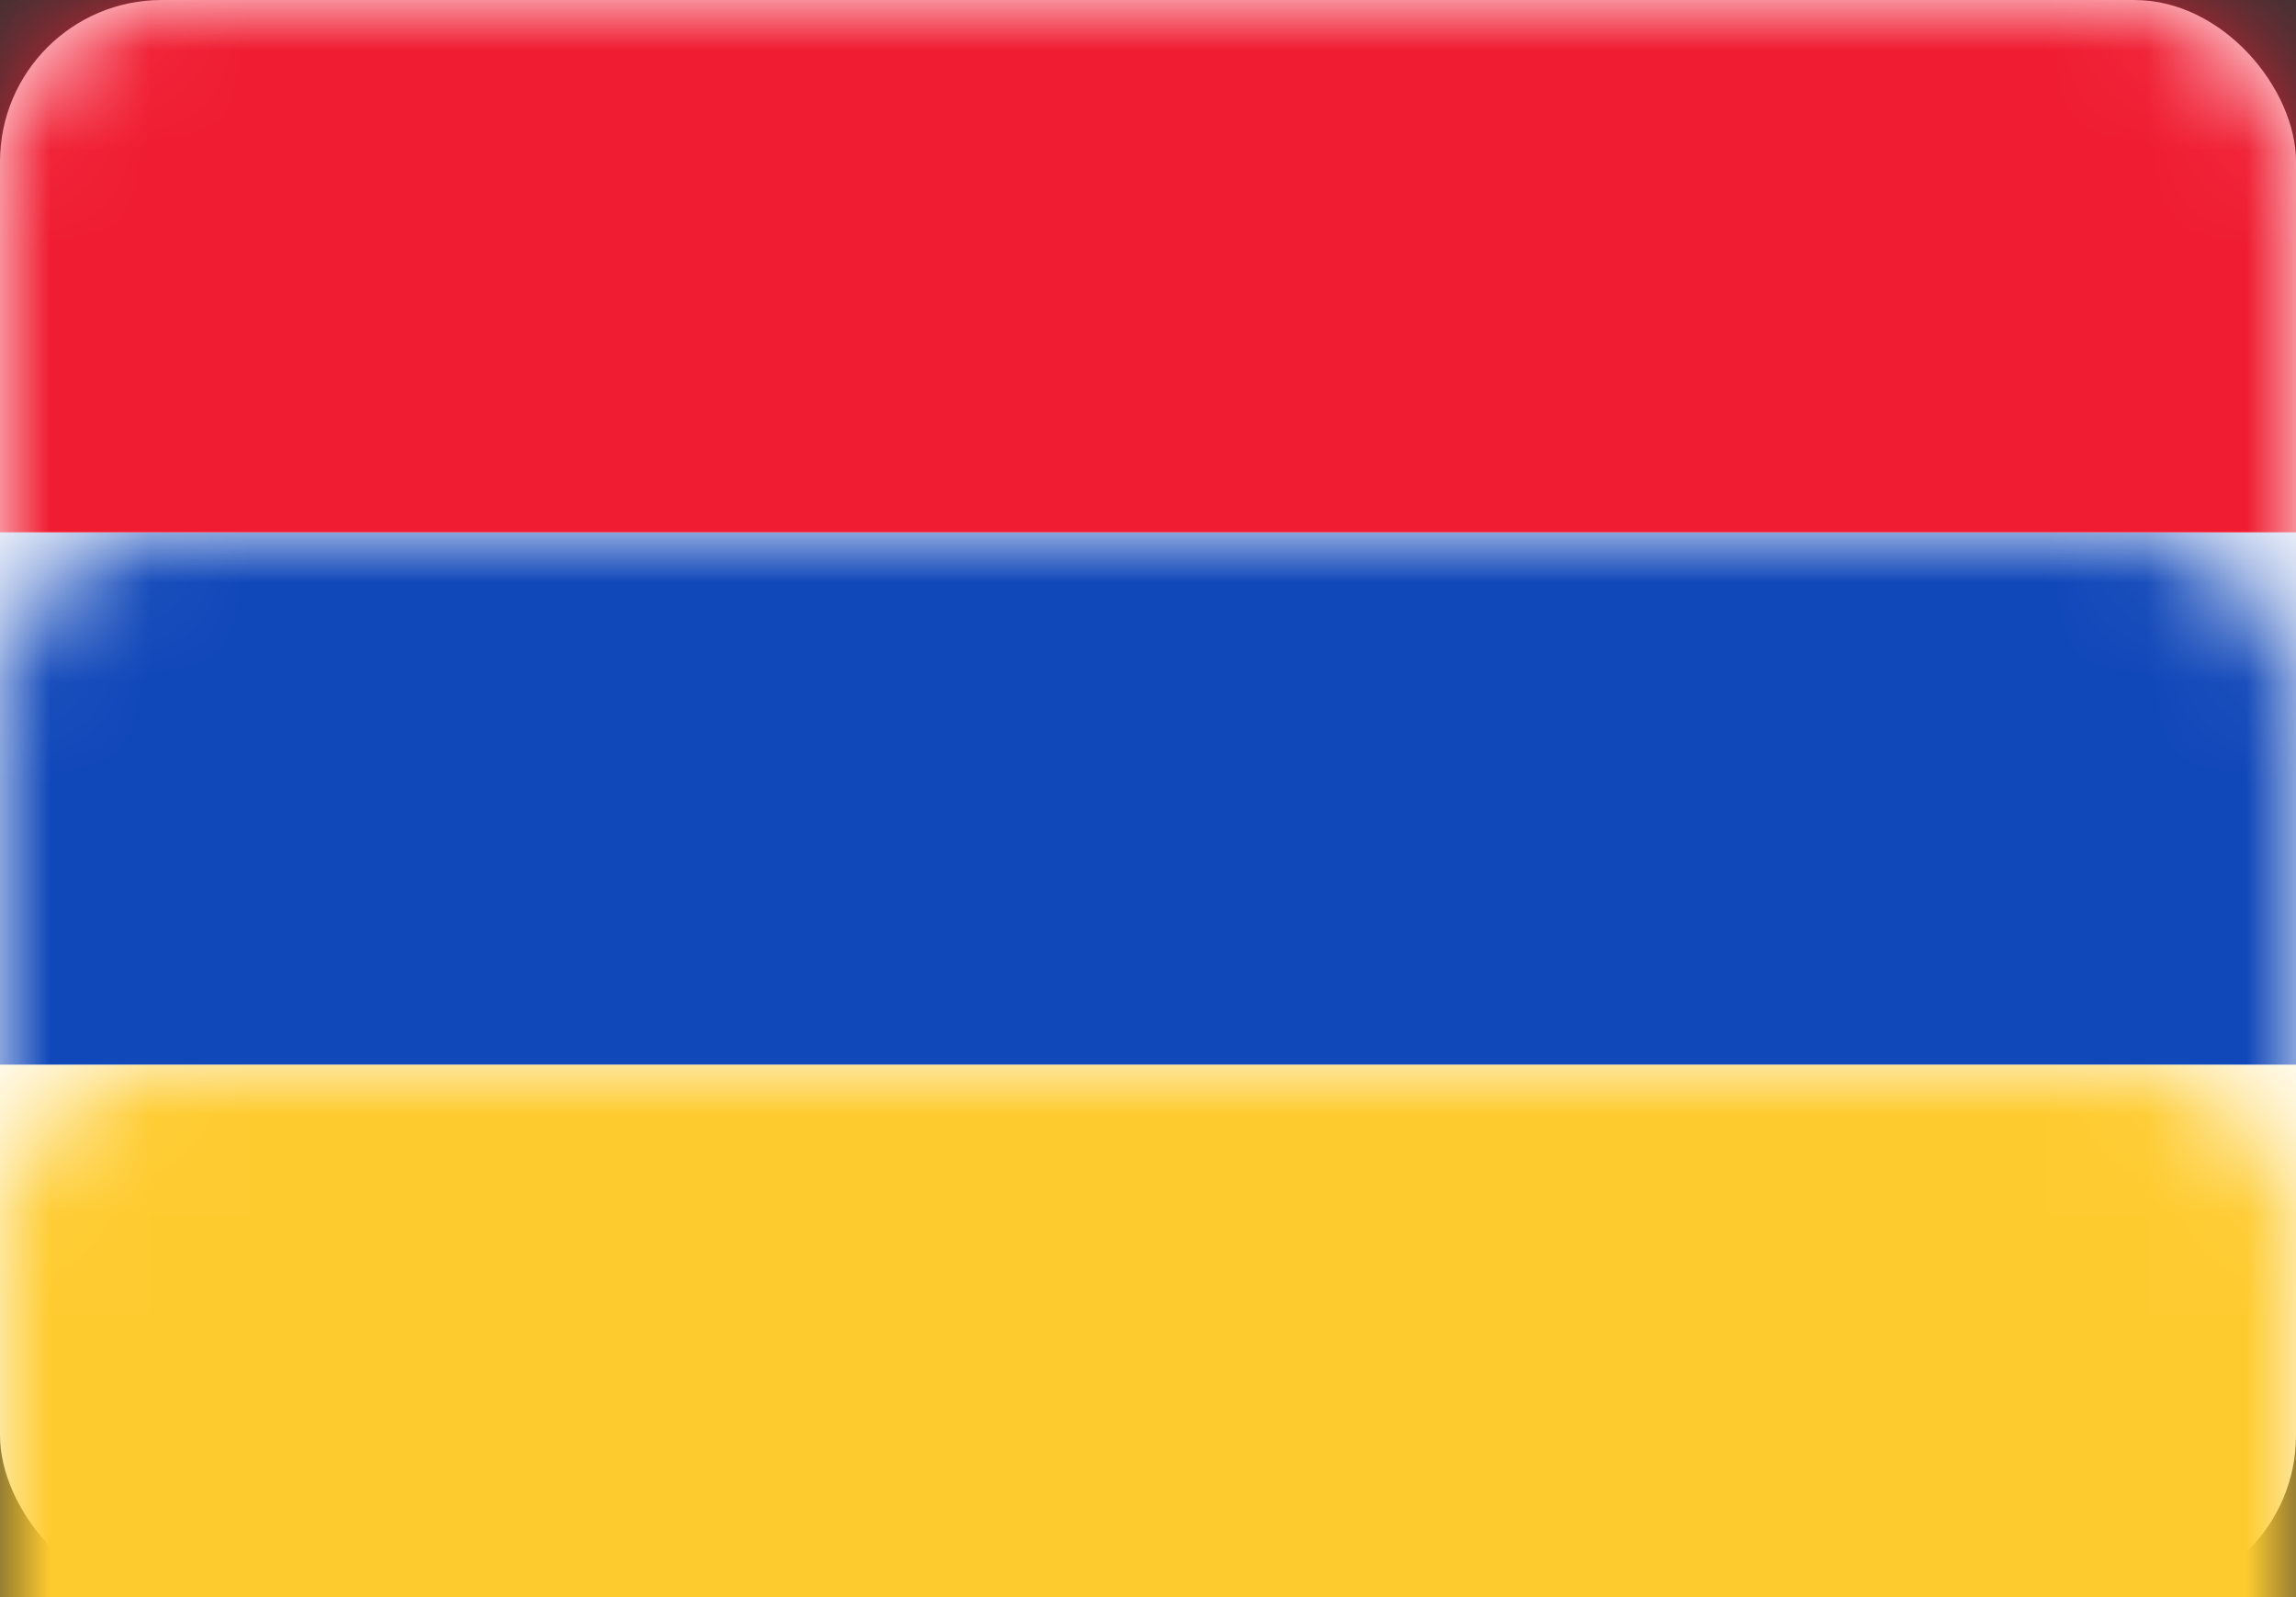 <?xml version="1.0" encoding="UTF-8"?>
<svg width="23px" height="16px" viewBox="0 0 23 16" version="1.1" xmlns="http://www.w3.org/2000/svg" xmlns:xlink="http://www.w3.org/1999/xlink">
    <rect x="0" y="0" width="23" height="16" fill="#333333" stroke="none"/>
    <!-- Generator: Sketch 39.1 (31720) - http://www.bohemiancoding.com/sketch -->
    <title>AM</title>
    <desc>Created with Sketch.</desc>
    <defs>
        <rect id="path-1" x="0" y="0" width="23" height="16" rx="1.62"></rect>
    </defs>
    <g id="Page-1" stroke="none" stroke-width="1" fill="none" fill-rule="evenodd">
        <g id="Flags" transform="translate(-385, -140)">
            <g id="AM" transform="translate(385, 140)">
                <mask id="mask-2" fill="white">
                    <use xlink:href="#path-1"></use>
                </mask>
                <use id="Mask" fill="#FFFFFF" xlink:href="#path-1"></use>
                <rect id="Rectangle-2" fill="#1047B9" mask="url(#mask-2)" x="0" y="5.333" width="23" height="5.333"></rect>
                <rect id="Rectangle-2" fill="#F01C31" mask="url(#mask-2)" x="0" y="0" width="23" height="5.333"></rect>
                <rect id="Rectangle-2" fill="#FECB2F" mask="url(#mask-2)" x="0" y="10.667" width="23" height="5.333"></rect>
            </g>
        </g>
    </g>
</svg>
